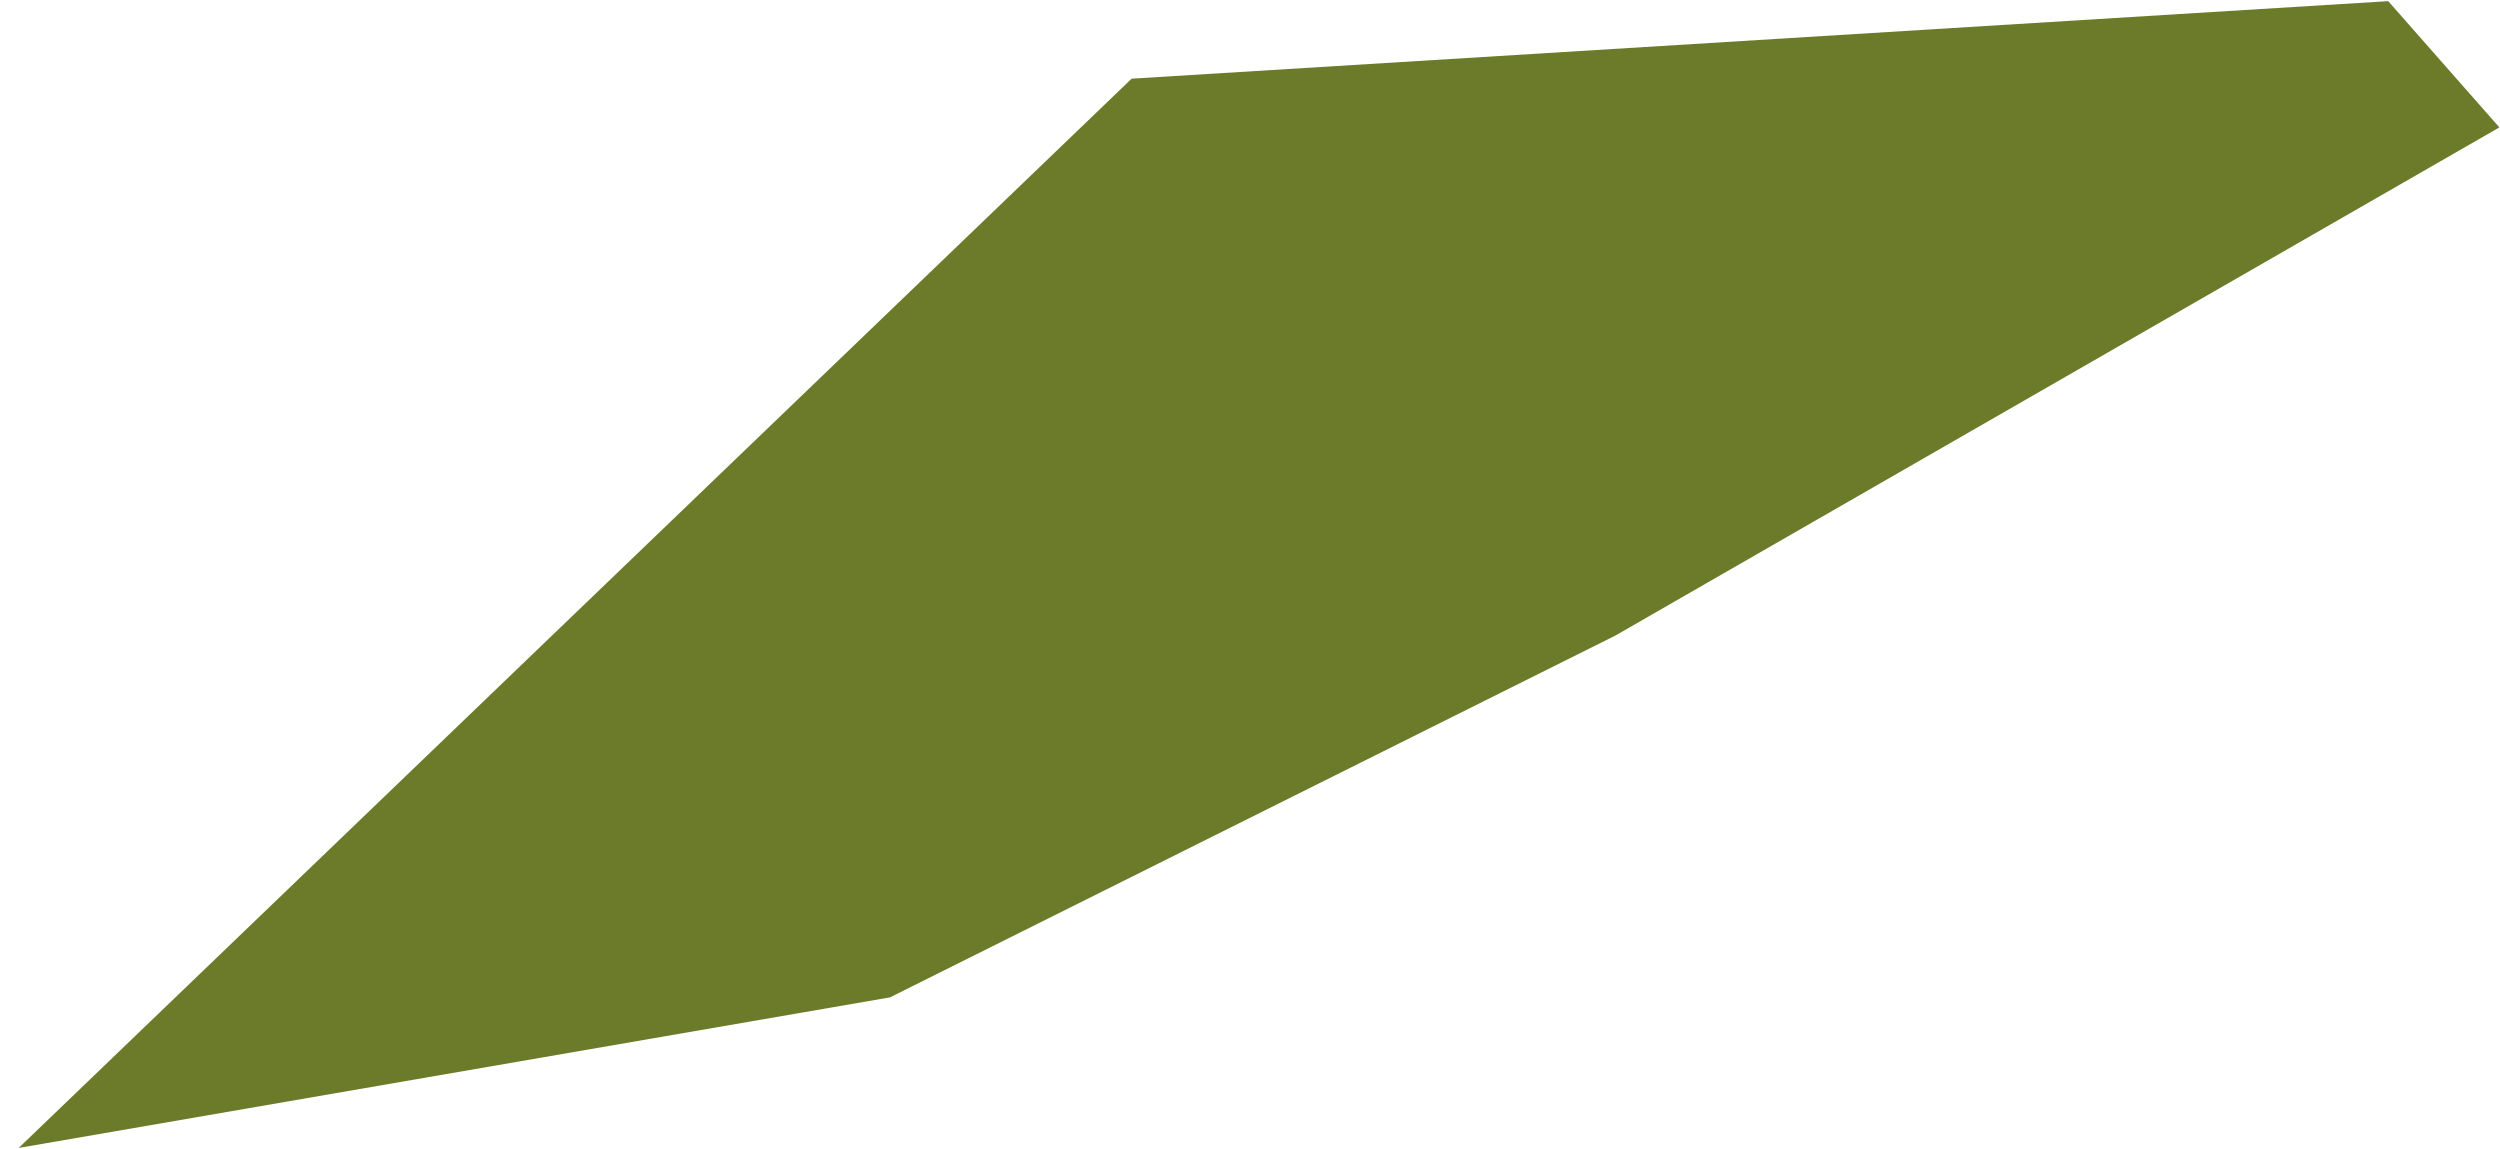 <svg width="124" height="57" viewBox="0 0 124 57" fill="none" xmlns="http://www.w3.org/2000/svg">
<path d="M123.969 6.319L80.115 31.528L44.145 49.469L0.926 56.938L56.129 3.902L118.456 0.057L123.969 6.319Z" fill="#6C7B2A"/>
</svg>
